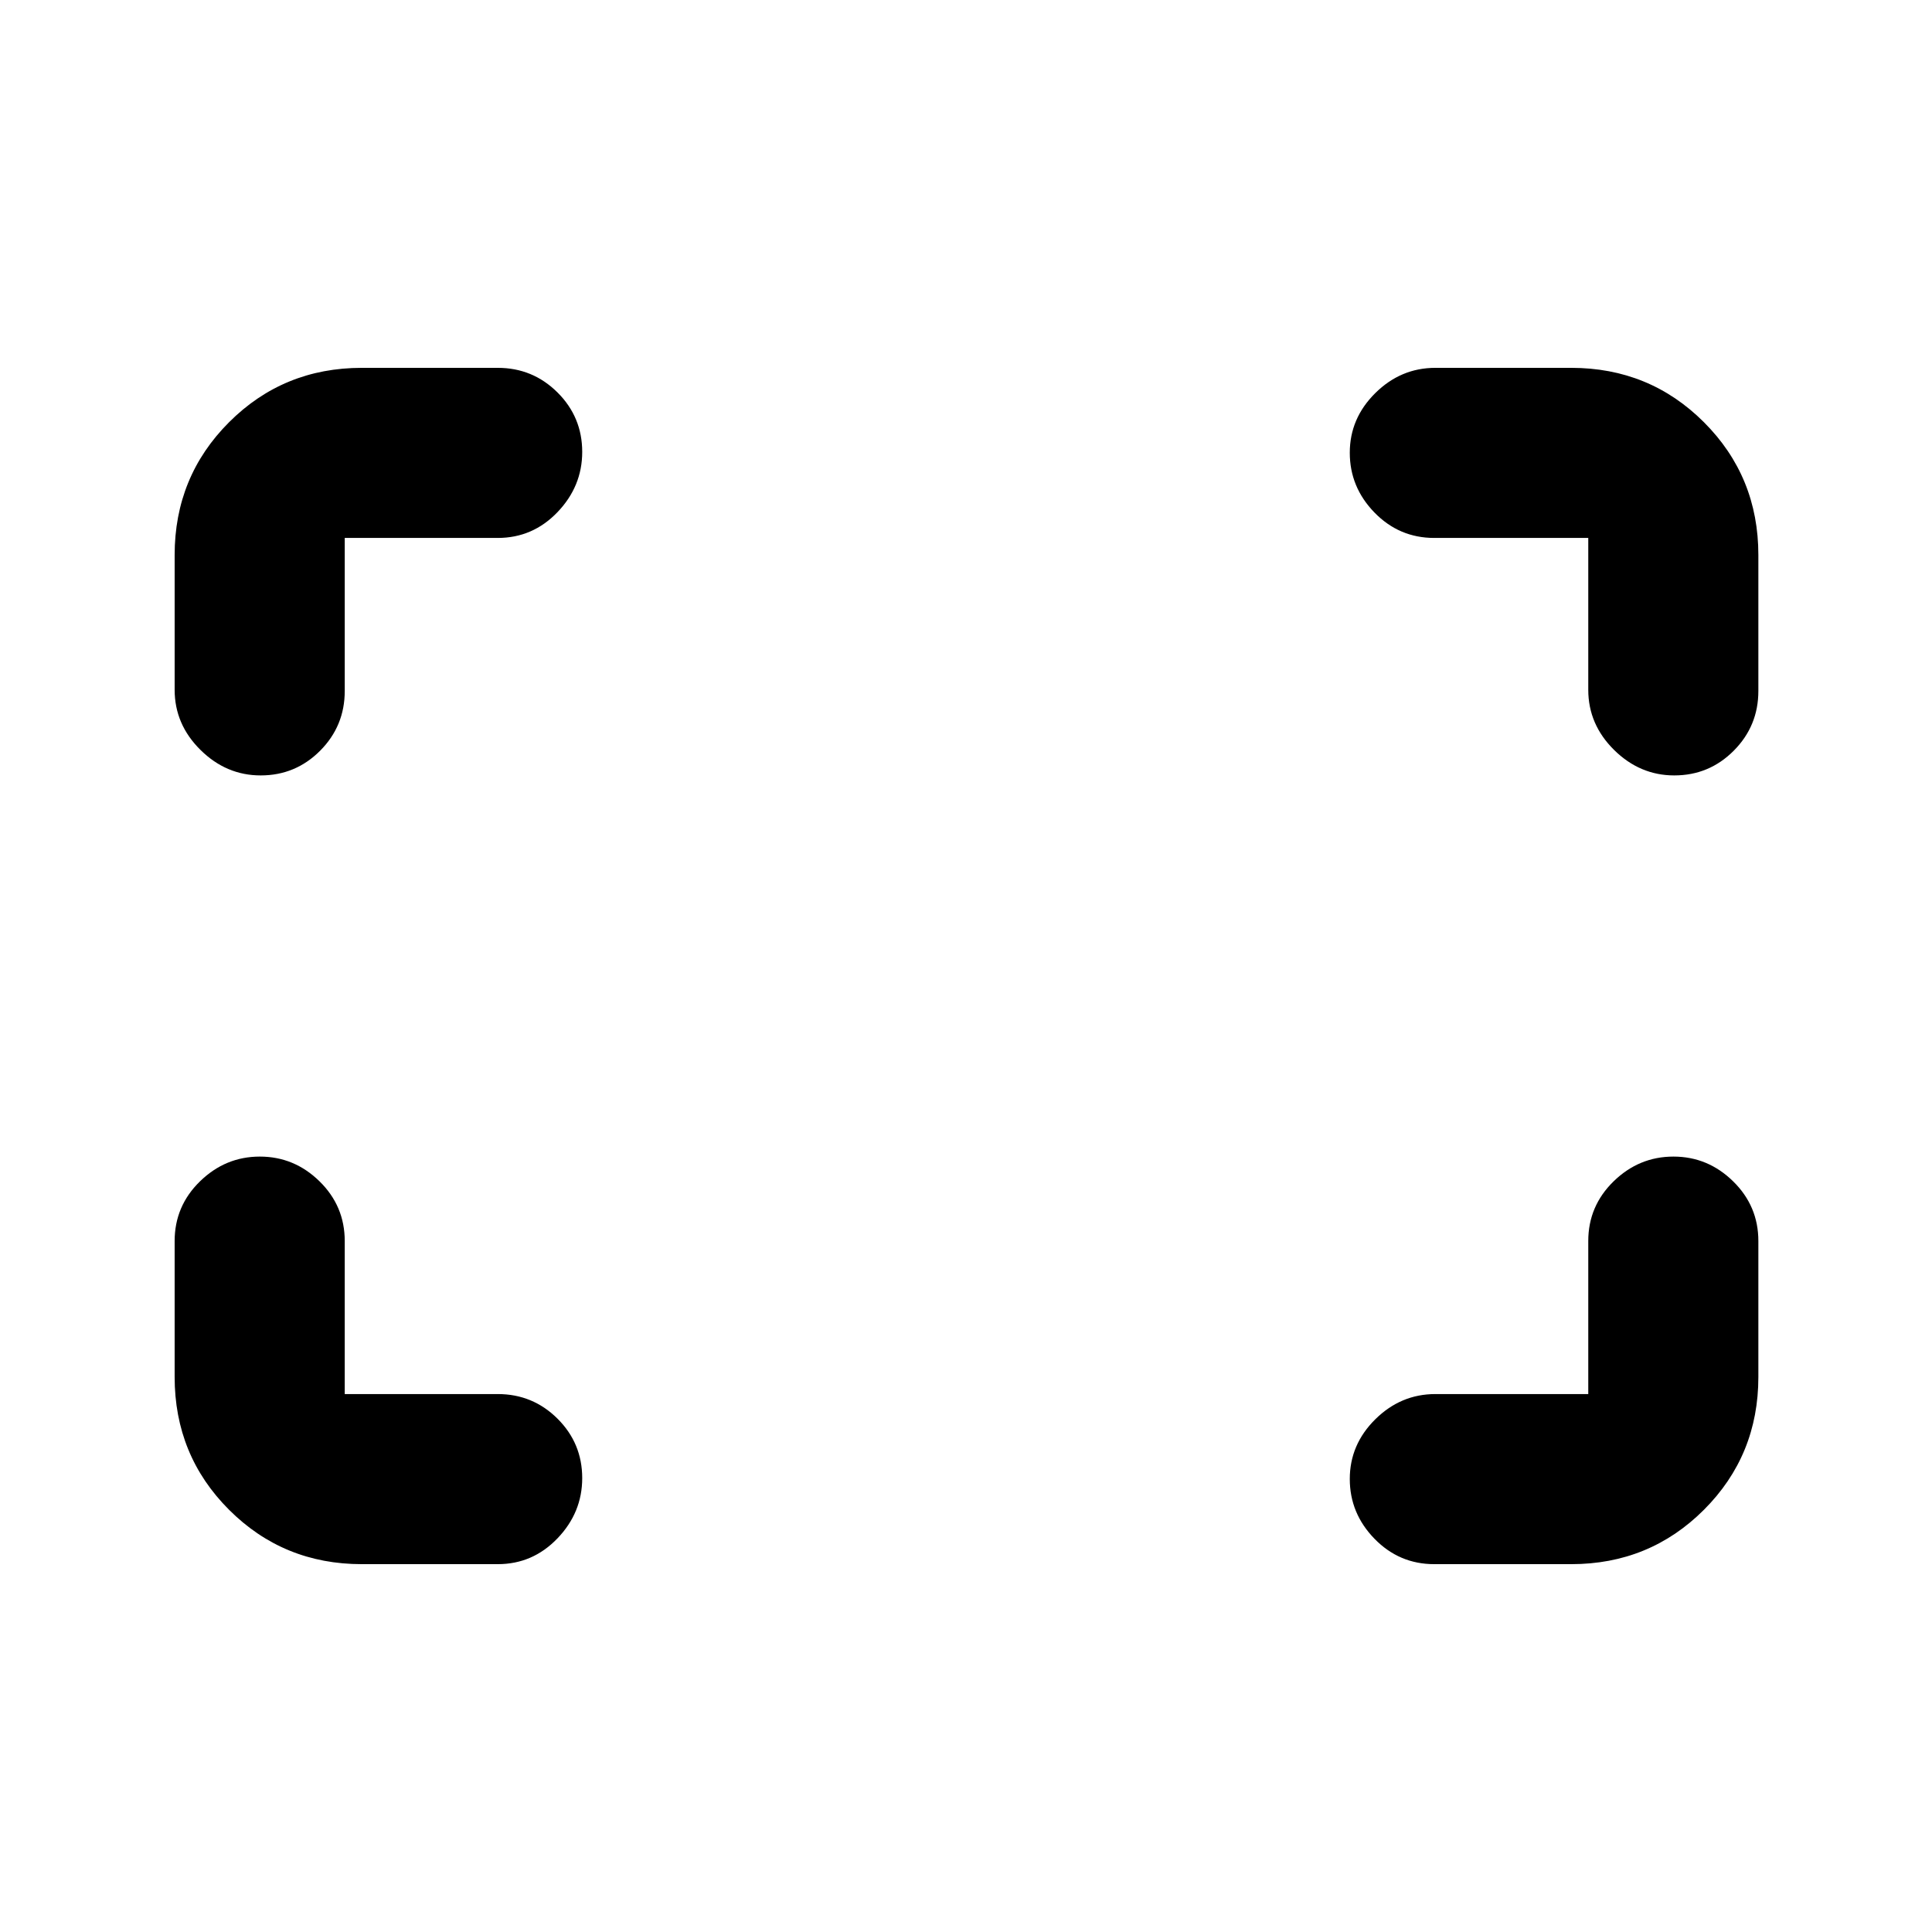 <svg xmlns="http://www.w3.org/2000/svg" height="20" viewBox="0 -960 960 960" width="20"><path d="M831.95-574.7q-17.1 0-29.93-12.67-12.82-12.68-12.82-29.87v-75.46h-76.53q-17.4 0-29.69-12.61-12.28-12.62-12.28-29.72t12.67-29.64q12.68-12.55 29.87-12.55h67.48q38.94 0 65.97 27.03t27.03 65.97v67.55q0 17.4-12.23 29.69-12.23 12.28-29.54 12.28Zm-702.41 0q-17.11 0-29.93-12.67-12.83-12.68-12.83-29.87v-66.98q0-38.94 27.03-65.97t65.97-27.03h67.55q17.4 0 29.69 12.23 12.28 12.23 12.28 29.54 0 17.1-12.28 29.93-12.29 12.82-29.69 12.82H171.3v76.03q0 17.4-12.22 29.69-12.23 12.28-29.54 12.28Zm583.13 391.92q-17.4 0-29.69-12.62-12.28-12.61-12.28-29.72 0-17.1 12.67-29.64 12.68-12.54 29.87-12.54h75.96v-76.03q0-17.4 12.61-29.69 12.62-12.28 29.72-12.28t29.64 12.28q12.55 12.29 12.55 29.69v67.55q0 38.94-27.03 65.97t-65.97 27.03h-68.05Zm-532.89 0q-38.94 0-65.97-27.03t-27.03-65.97v-67.55q0-17.4 12.62-29.69 12.61-12.28 29.72-12.28 17.1 0 29.64 12.28 12.54 12.29 12.54 29.69v76.03h76.03q17.4 0 29.69 12.22 12.28 12.23 12.28 29.54 0 17.11-12.28 29.93-12.29 12.83-29.69 12.83h-67.55Z"/></svg>